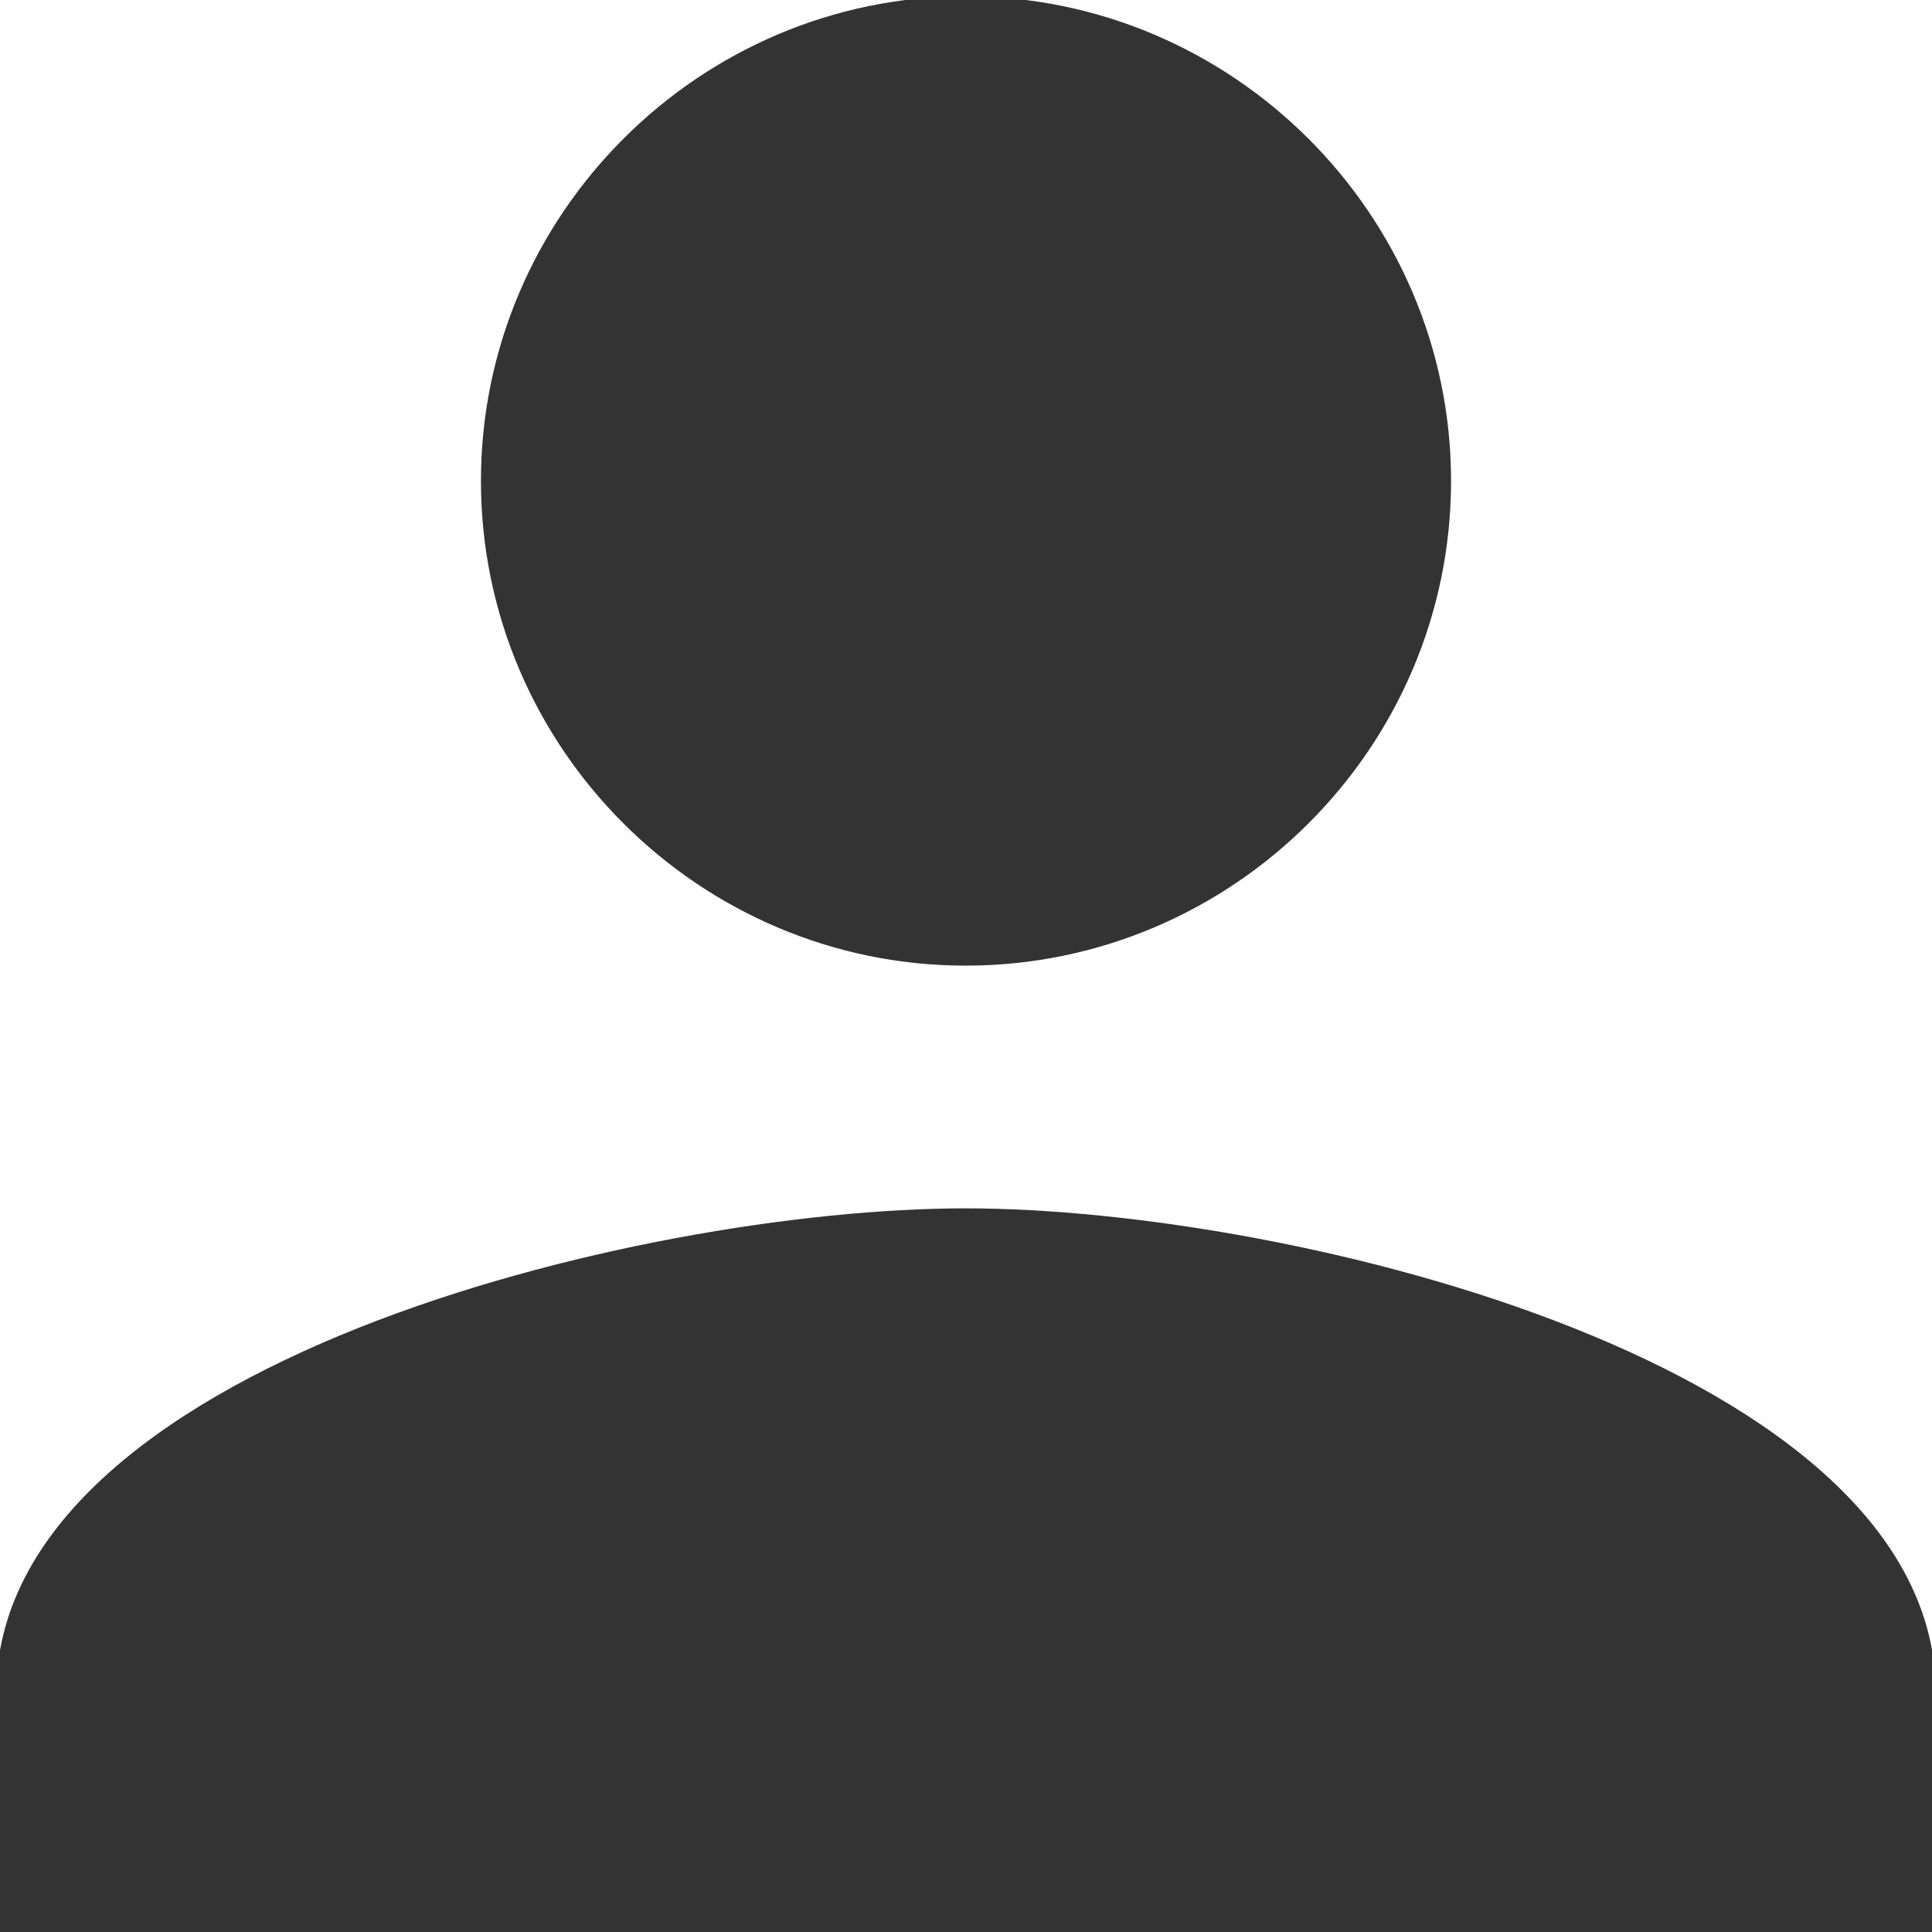 <?xml version="1.0" encoding="utf-8"?>
<!-- Generator: Adobe Illustrator 17.1.0, SVG Export Plug-In . SVG Version: 6.00 Build 0)  -->
<!DOCTYPE svg PUBLIC "-//W3C//DTD SVG 1.1//EN" "http://www.w3.org/Graphics/SVG/1.1/DTD/svg11.dtd">
<svg version="1.1" id="Layer_1" xmlns="http://www.w3.org/2000/svg" xmlns:xlink="http://www.w3.org/1999/xlink" x="0px" y="0px"
	 viewBox="0 0 16 16" enable-background="new 0 0 16 16" xml:space="preserve">
<g>
	<path fill="#333333" d="M7.997,7.997c2.211,0,4.02-1.803,4.02-4.014c0-2.206-1.809-4.014-4.02-4.014
		c-2.205,0-4.014,1.808-4.014,4.014C3.983,6.194,5.792,7.997,7.997,7.997L7.997,7.997z M7.997,10.007
		c-2.71,0-8.028,1.304-8.028,4.014v2.01h16.063v-2.01C16.031,11.311,10.708,10.007,7.997,10.007L7.997,10.007z M7.997,10.007"/>
</g>
</svg>
